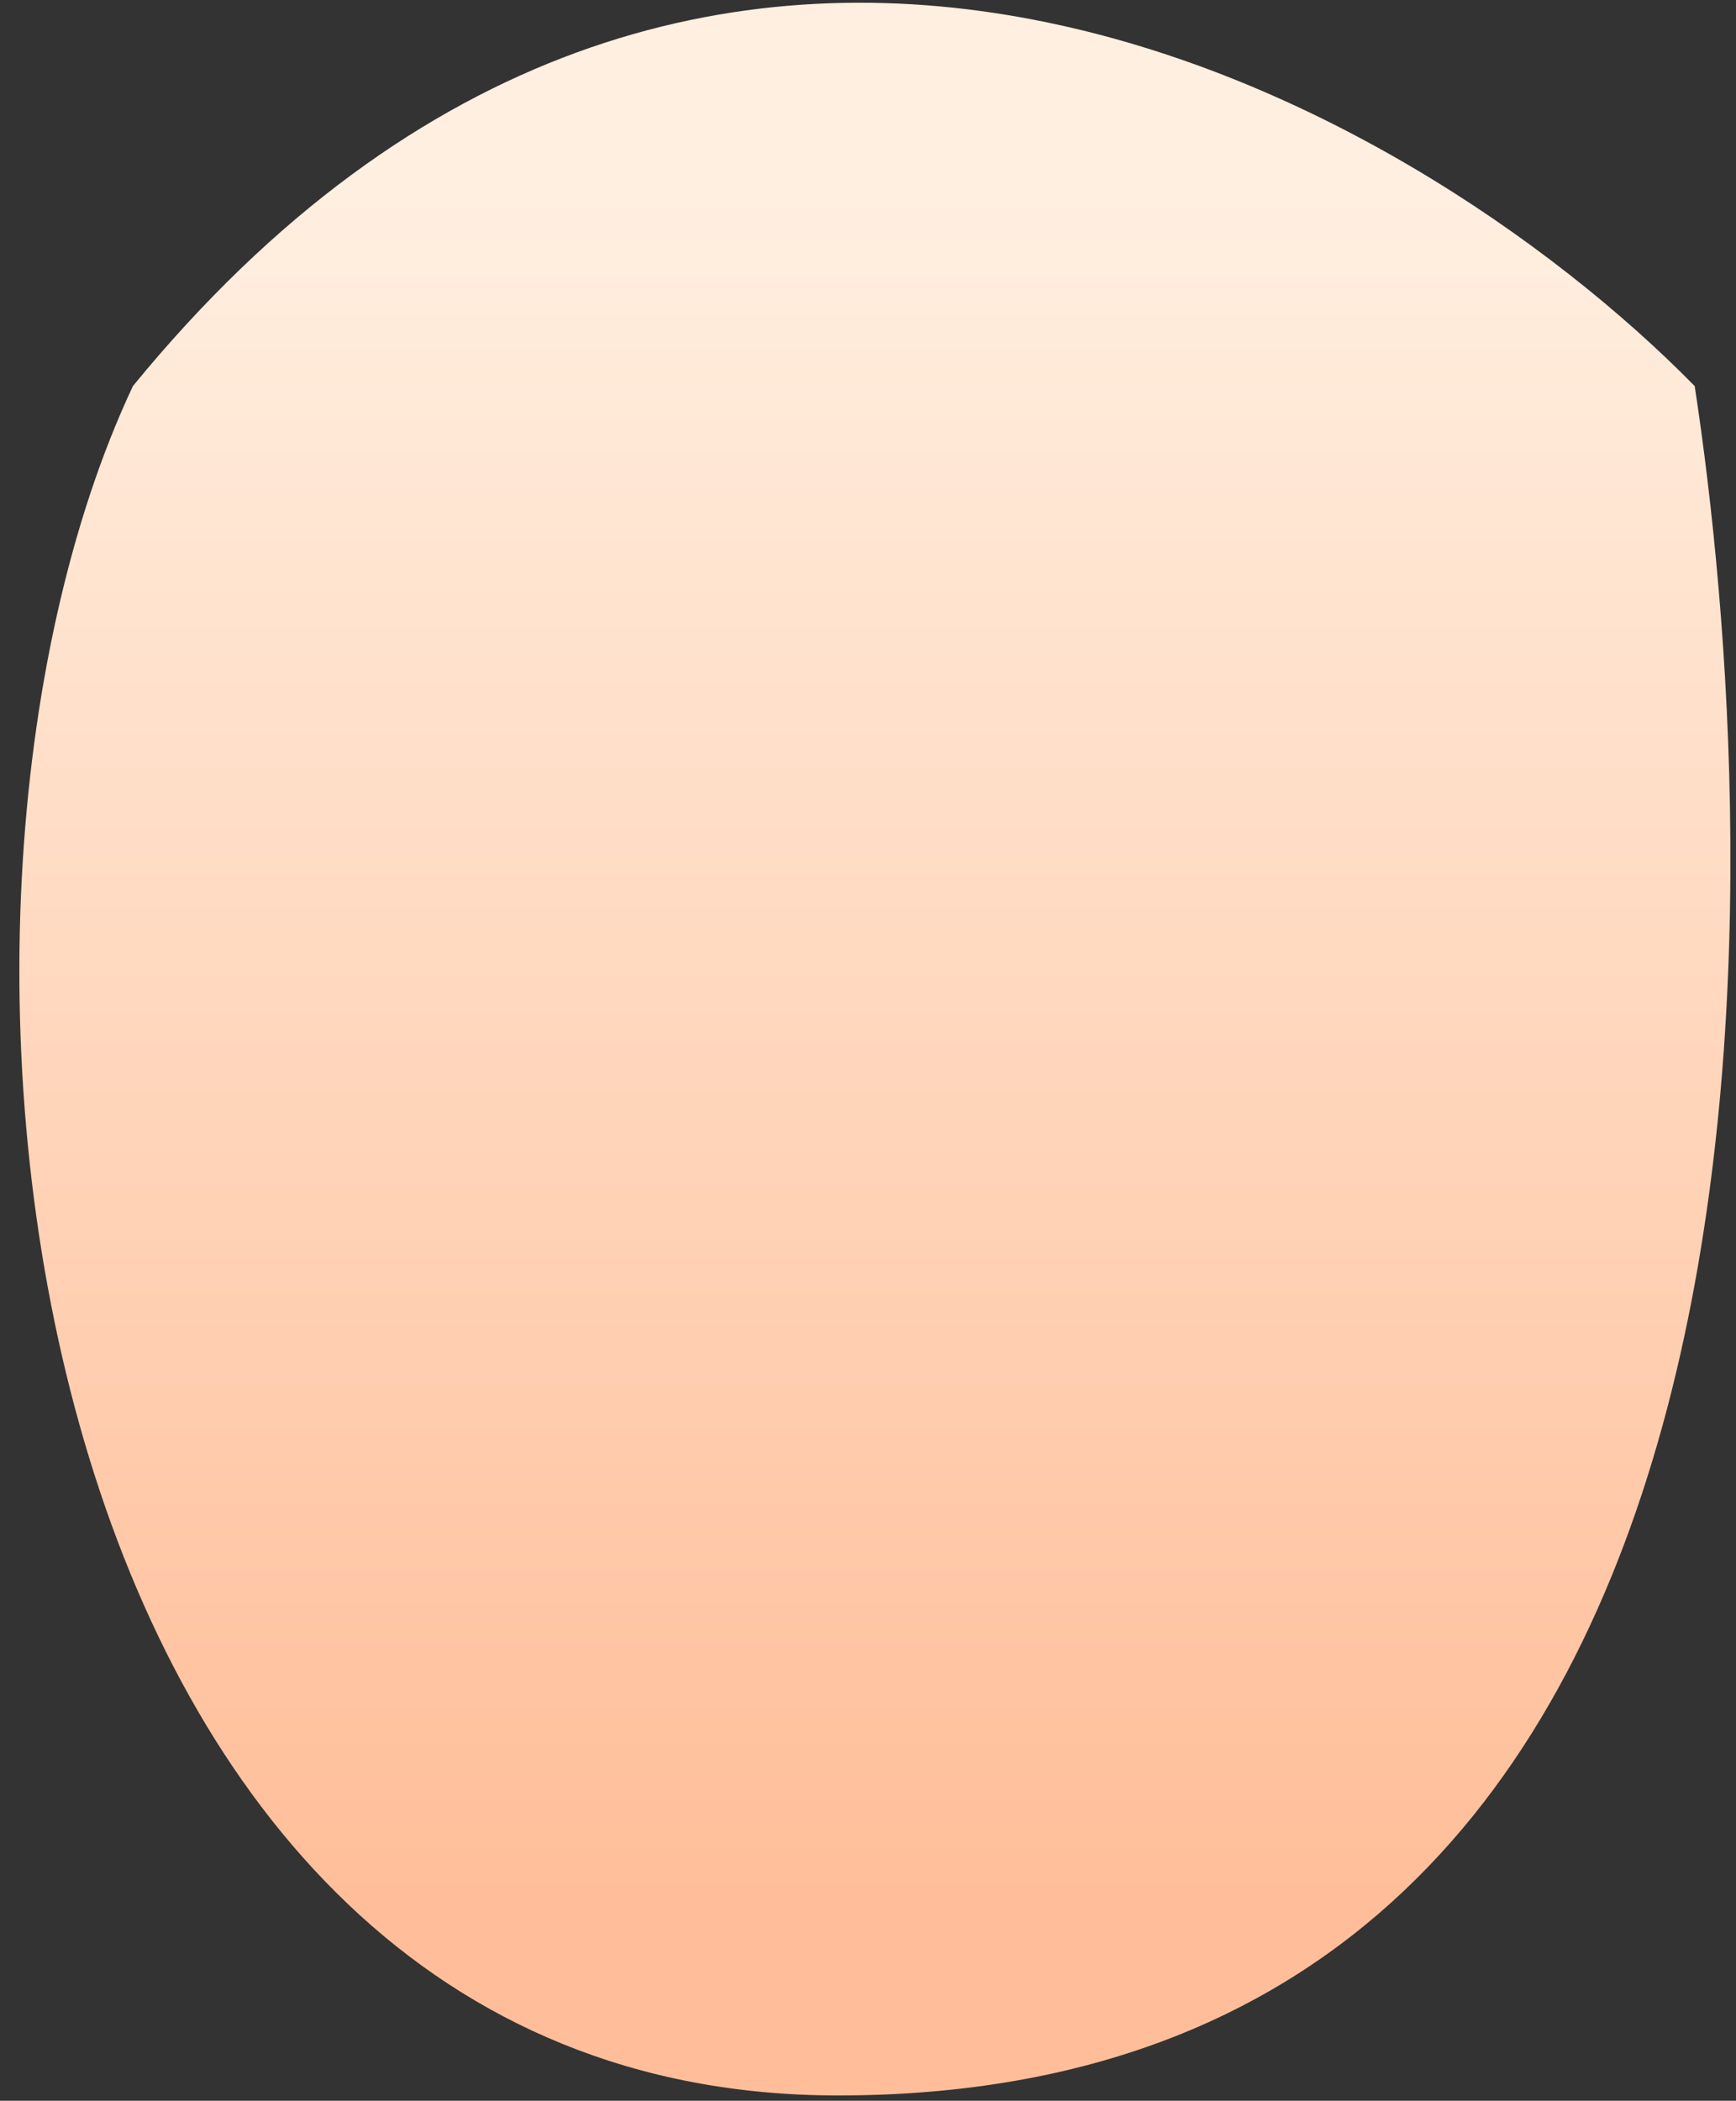 <svg width="81" height="98" viewBox="0 0 81 98" fill="none" xmlns="http://www.w3.org/2000/svg">
<rect x="0" y="0" width="81" height="98" fill="#333333" stroke="none"/>
<path id="Vector 77" d="M39.097 97.751C0.98 97.751 -5.575 43.036 6.202 18.01C32.7 -14.377 65.824 4.515 79.073 18.01C82.263 38.865 85.78 97.751 39.097 97.751Z" fill="url(#paint0_linear_1_493)"/>
<defs>
<linearGradient id="paint0_linear_1_493" x1="42.184" y1="8.96" x2="42.184" y2="88.679" gradientUnits="userSpaceOnUse">
<stop stop-color="#FFEFE0"/>
<stop offset="1" stop-color="#FFBE99"/>
</linearGradient>
</defs>
</svg>
